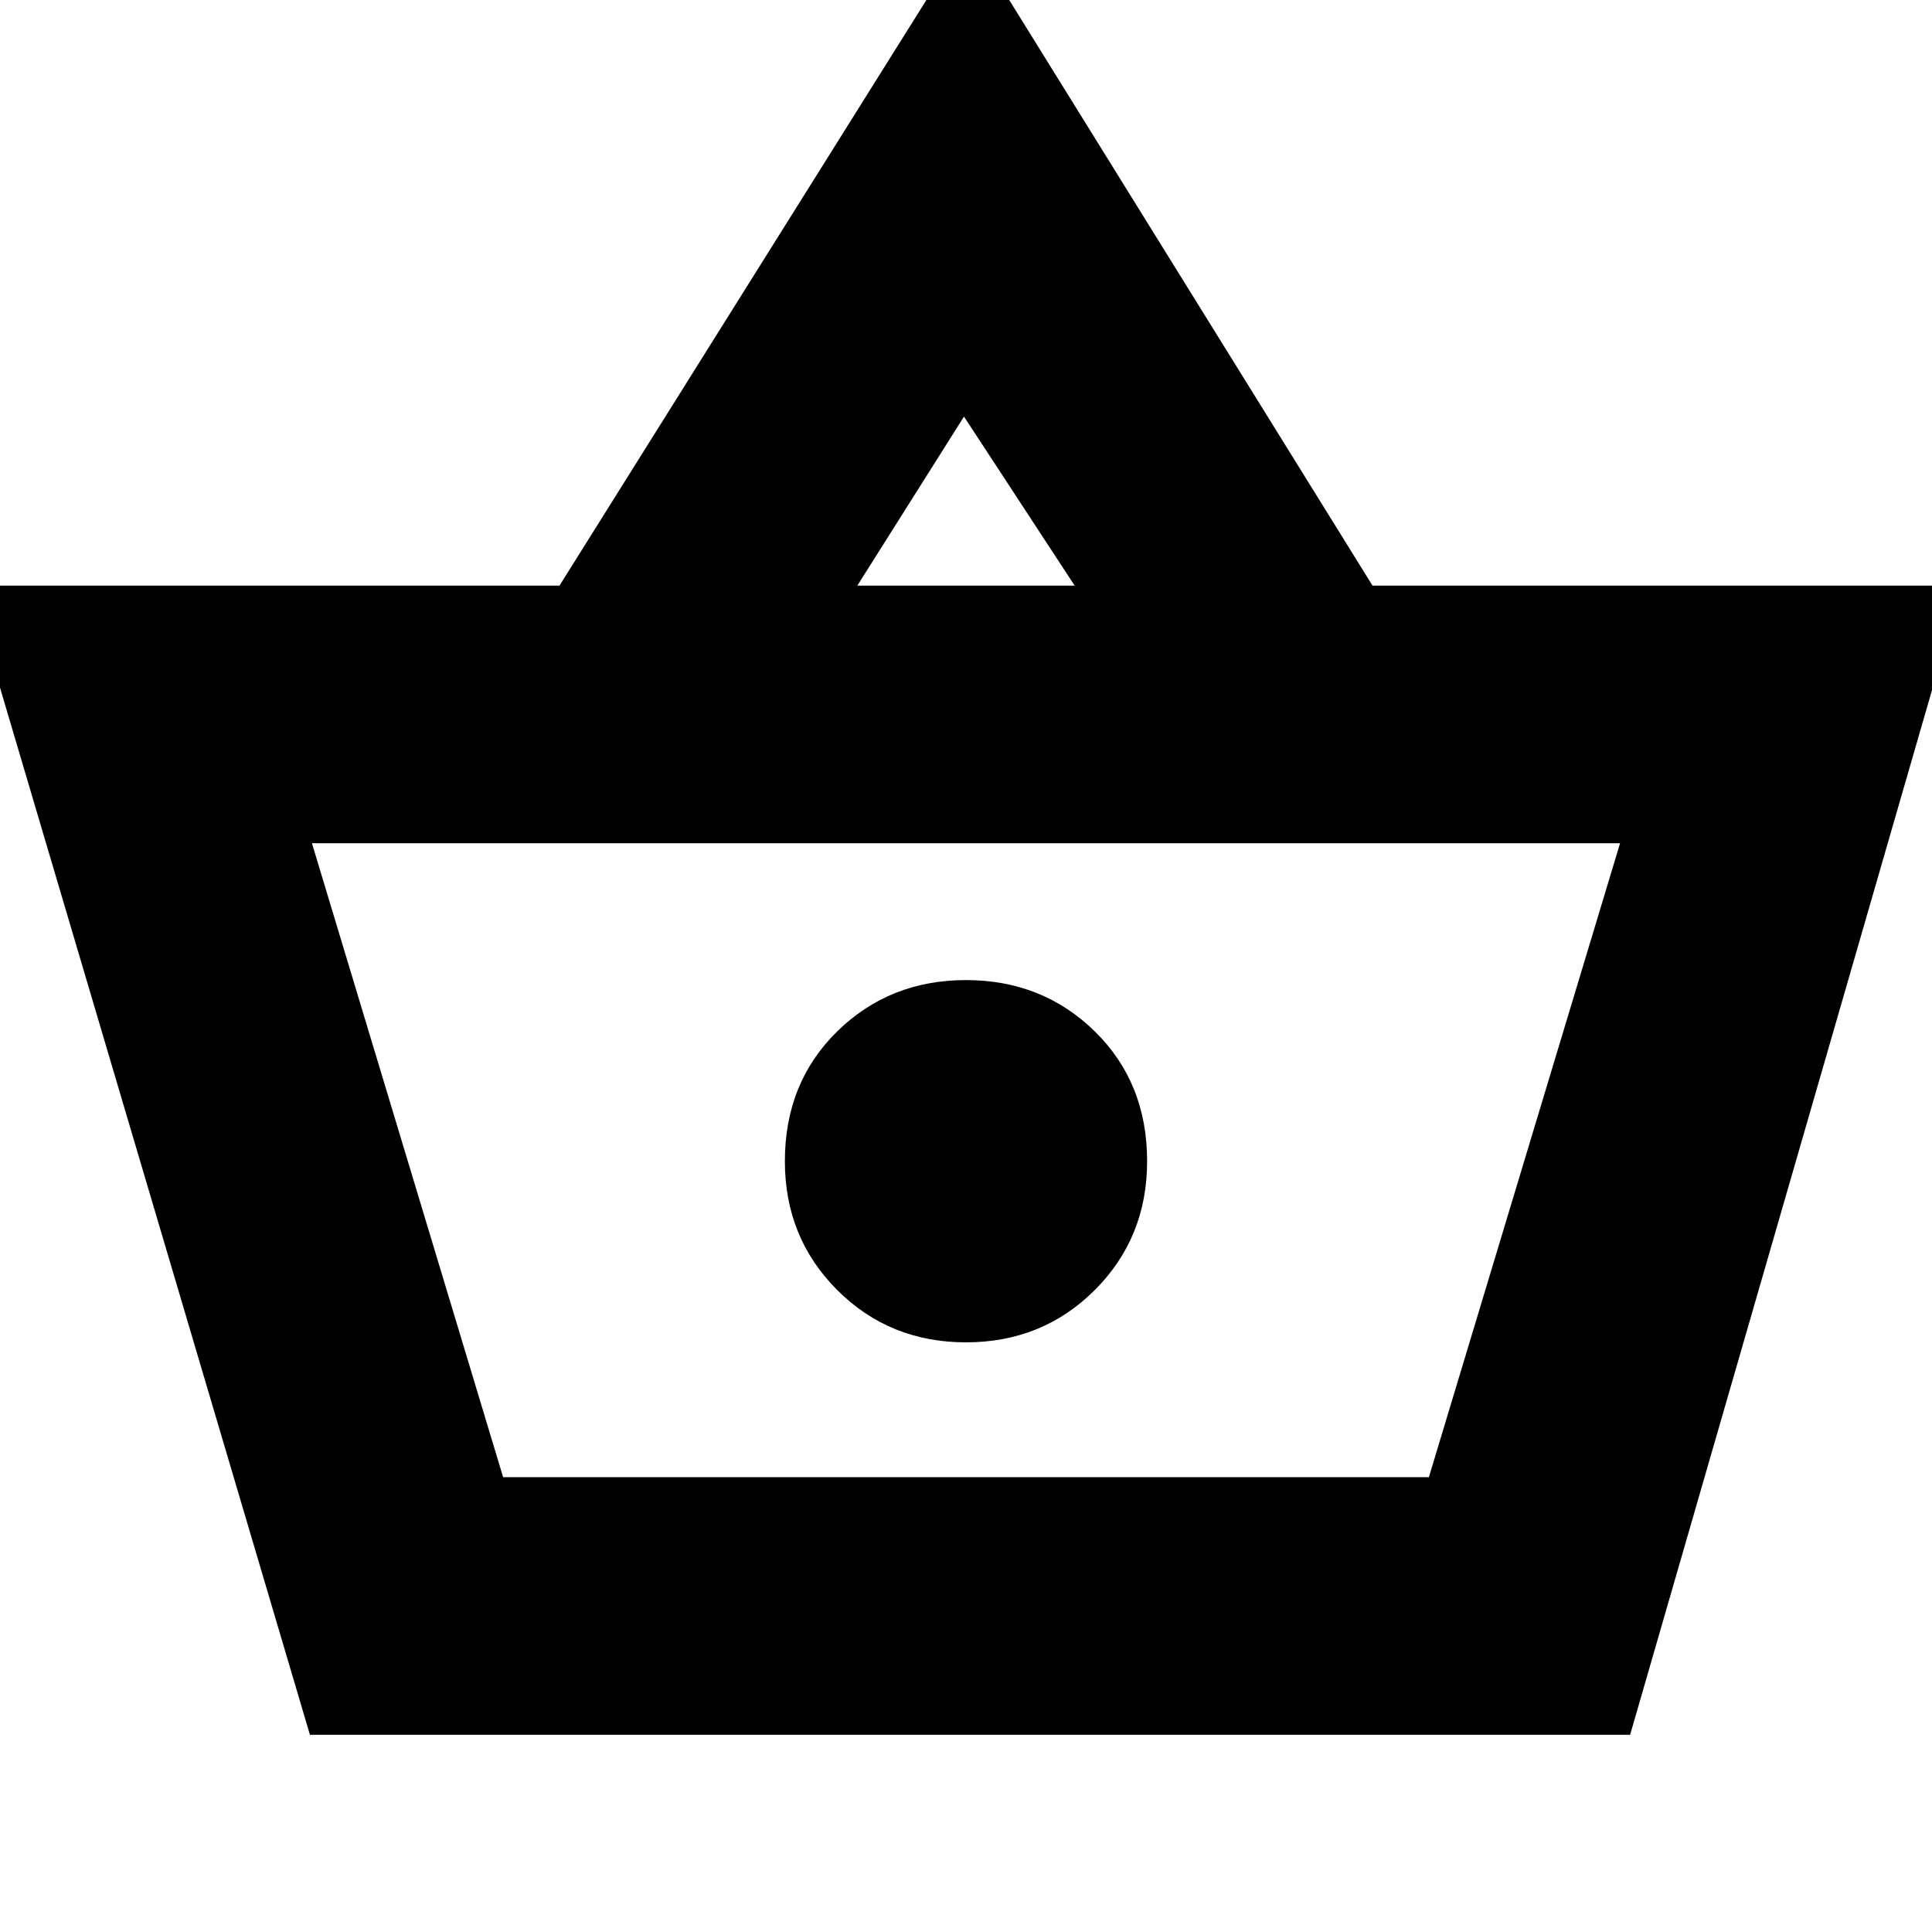 <svg xmlns="http://www.w3.org/2000/svg" height="20" viewBox="0 -960 960 960" width="20"><path d="M154-98-15-669h293l203-324 201 324h293L810-98H154Zm96-128h460l95-315H155l95 315Zm230-67q38 0 64-26t26-64q0-39-26-64.5T480-473q-38 0-64 25.5T390-383q0 38 26 64t64 26Zm-54-376h108l-55-84-53 84Zm54 286Z"/></svg>